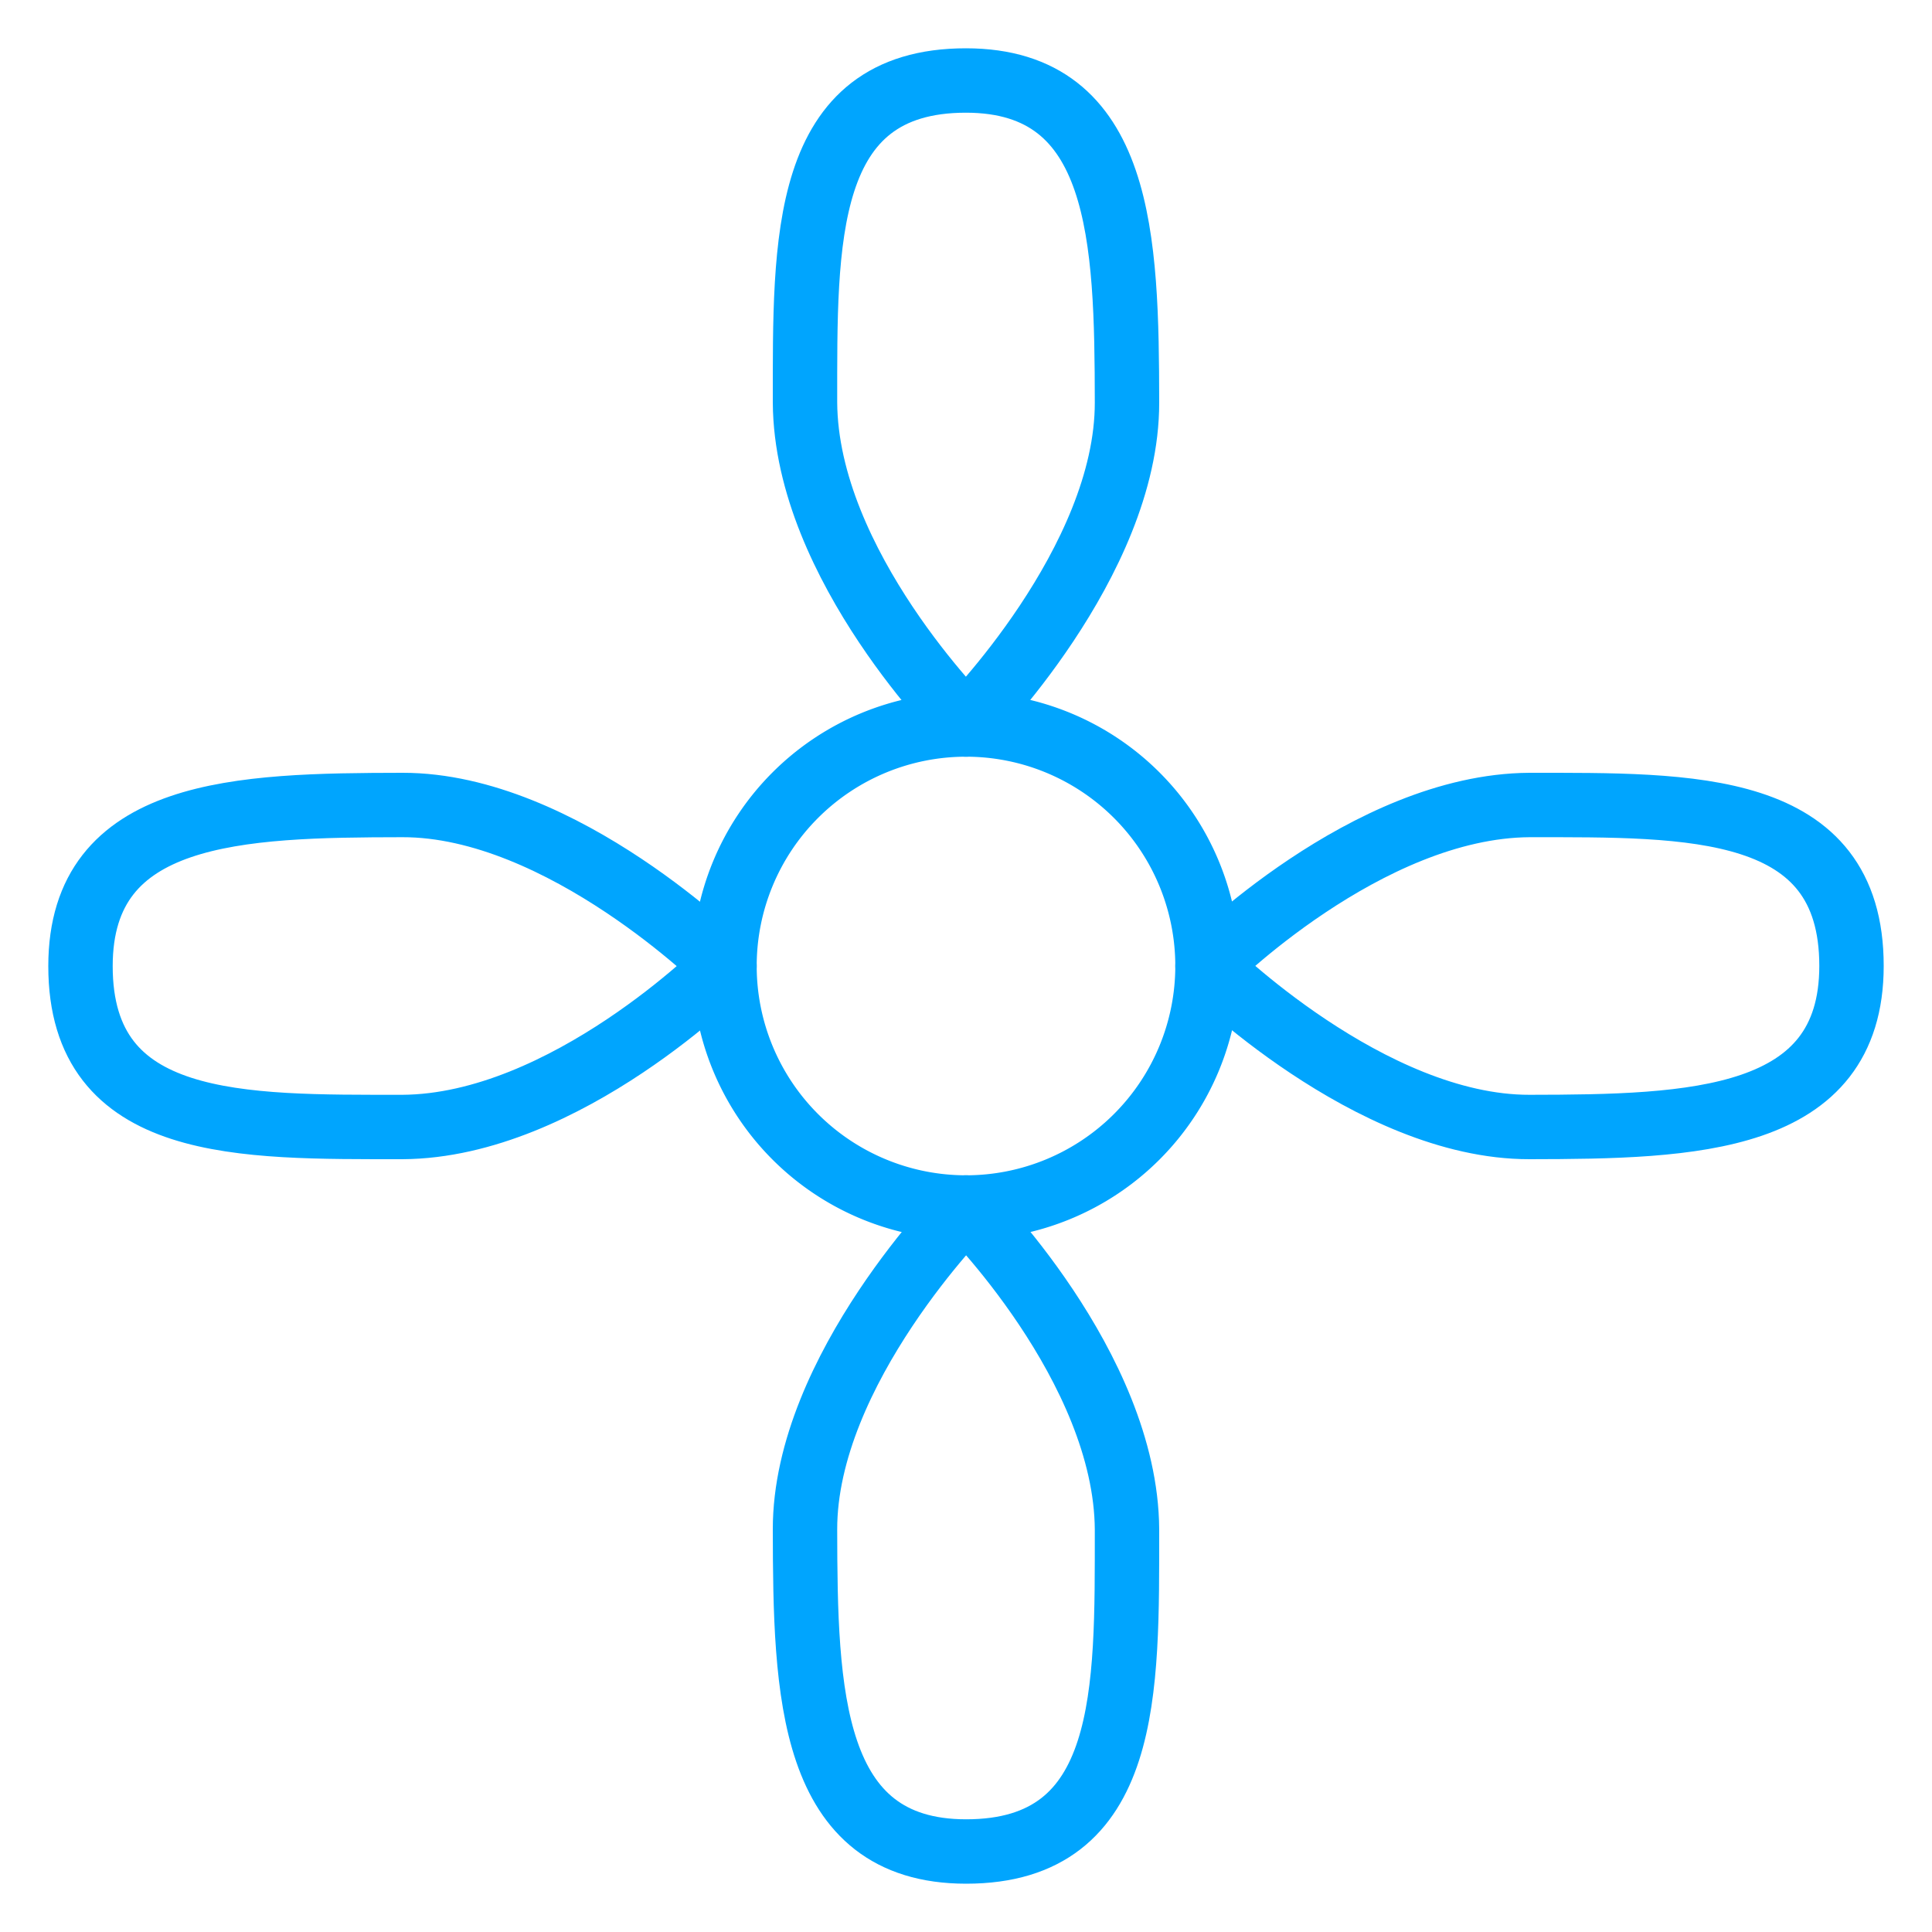 <?xml version="1.0" encoding="UTF-8"?><svg xmlns="http://www.w3.org/2000/svg" width="64px" height="64px" fill="none" stroke-width="0.8" viewBox="0 0 24 24" color="#00a5fe"><path stroke="#00a5fe" stroke-width="0.8" stroke-linecap="round" stroke-linejoin="round" stroke-miterlimit="1.5" d="M12 15a3 3 0 1 0 0-6 3 3 0 0 0 0 6Z"></path><path stroke="#00a5fe" stroke-width="0.8" stroke-linecap="round" stroke-linejoin="round" stroke-miterlimit="1.5" d="M12 9s-1.988-1.975-2-4c.001-1.993-.05-4.001 2-4 1.948.001 1.997 1.976 2 4 .003 1.985-2 4-2 4ZM15 12s1.975-1.988 4-2c1.993.001 4.001-.05 4 2-.001 1.948-1.976 1.997-4 2-1.985.003-4-2-4-2ZM9 12s-1.975 1.988-4 2c-1.993-.001-4.001.05-4-2 .001-1.948 1.976-1.997 4-2 1.985-.003 4 2 4 2ZM12 15s1.988 1.975 2 4c-.001 1.993.05 4.001-2 4-1.948-.001-1.997-1.976-2-4-.003-1.985 2-4 2-4Z" clip-rule="evenodd"></path></svg>